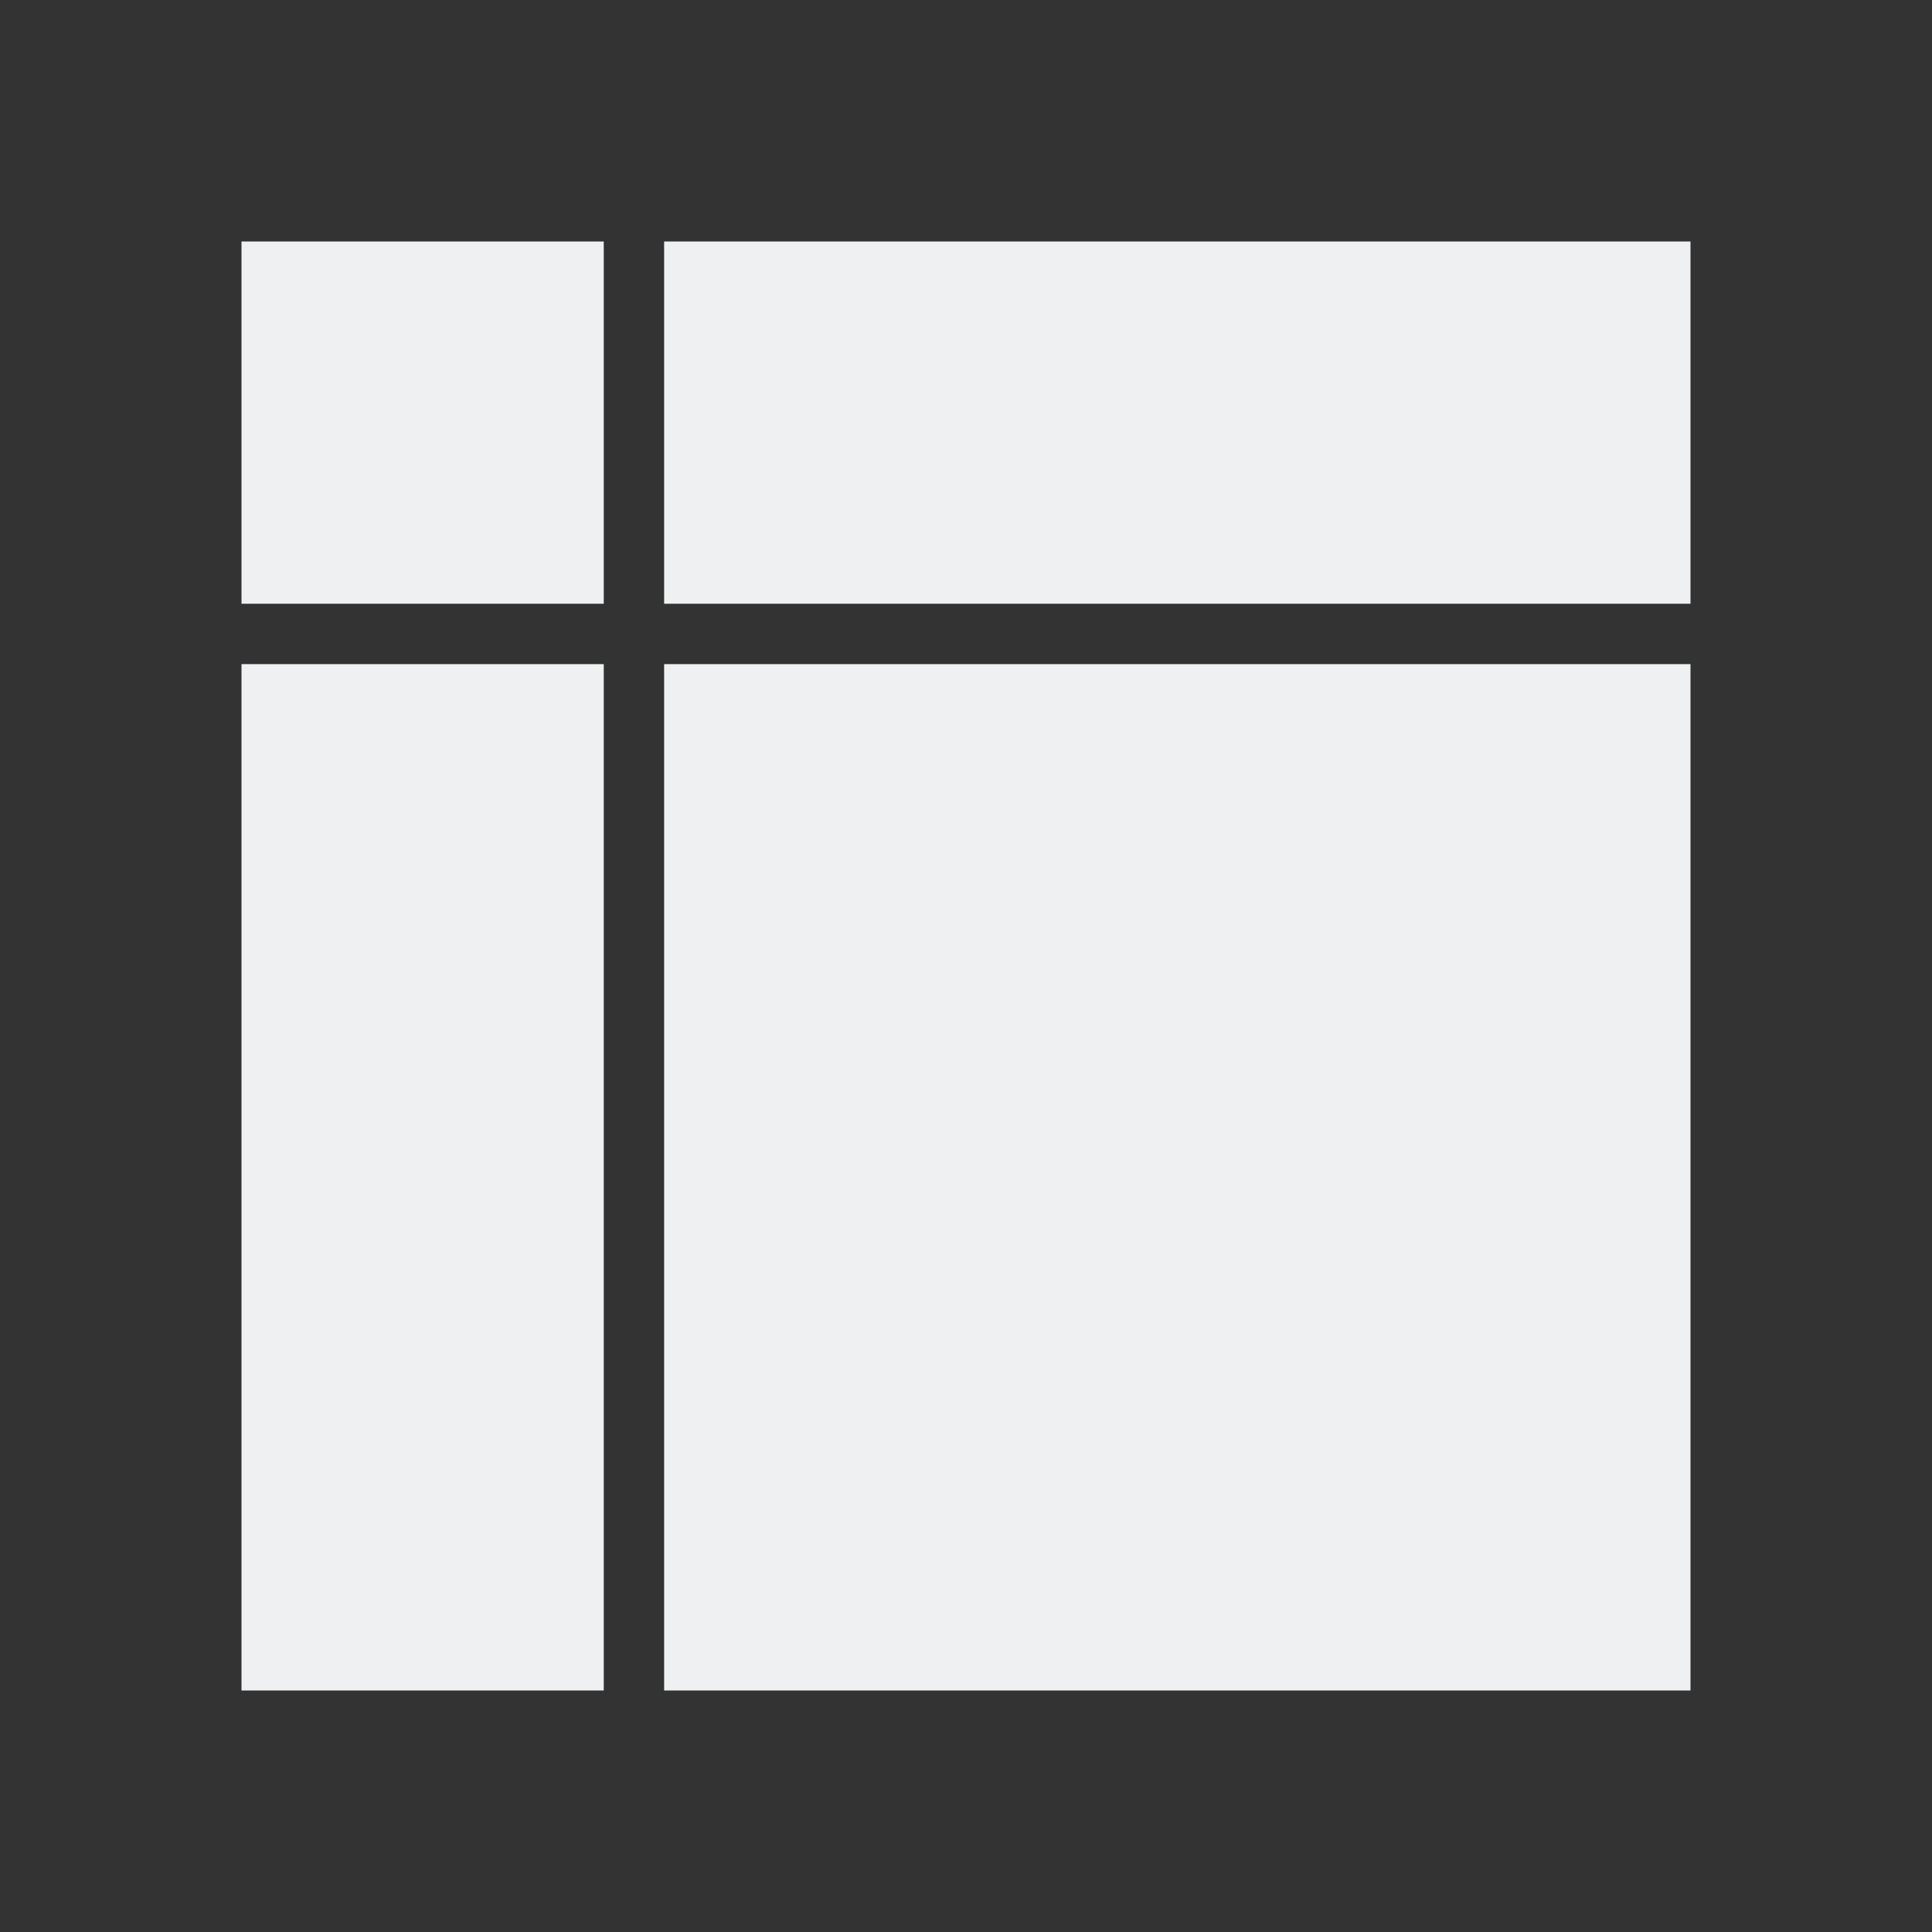 <svg viewBox="0 0 32 32" xmlns="http://www.w3.org/2000/svg"><rect x="0" y="0" width="32" height="32" fill="#333333" stroke="none"/><path d="m4 4v6h6v-6zm7 0v6h17v-6zm-7 7v17h6v-17zm7 0v17h17v-17z" fill="#eff0f1"/></svg>